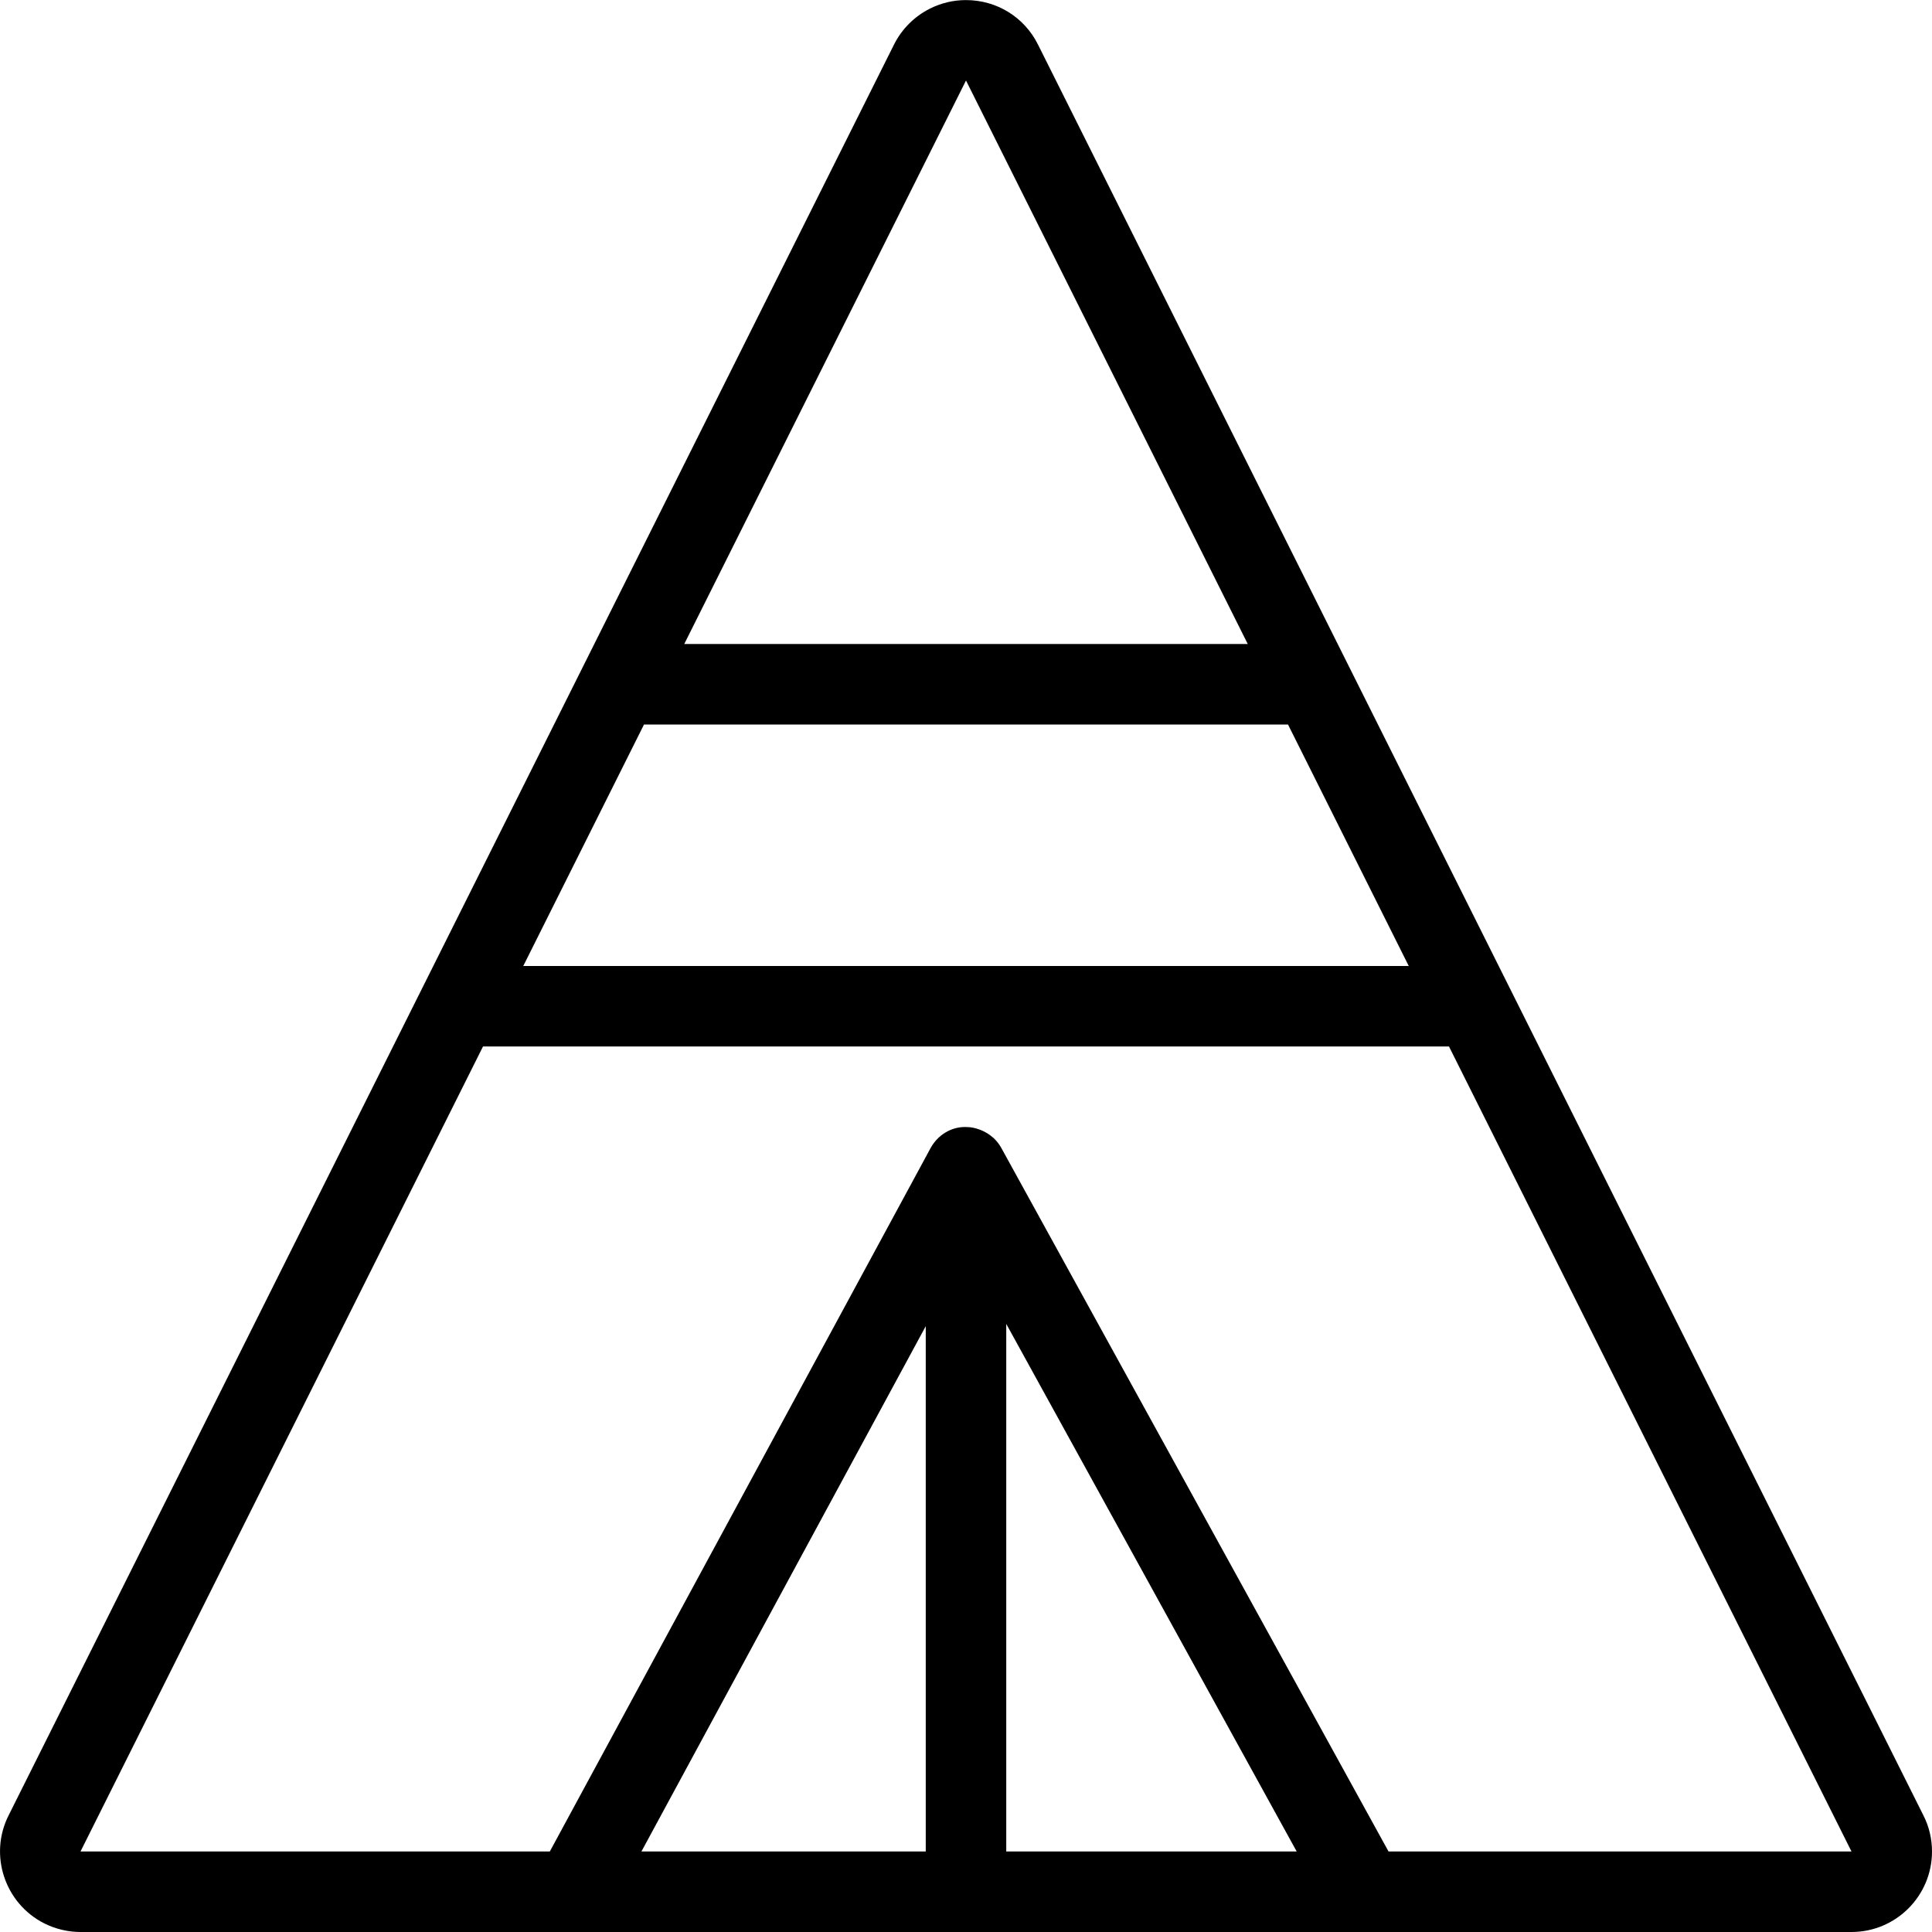 <?xml version="1.0" encoding="utf-8"?>
<!-- Generator: Adobe Illustrator 22.1.0, SVG Export Plug-In . SVG Version: 6.00 Build 0)  -->
<svg version="1.1" id="Light" xmlns="http://www.w3.org/2000/svg" xmlns:xlink="http://www.w3.org/1999/xlink" x="0px" y="0px"
	 viewBox="0 0 24 24" style="enable-background:new 0 0 24 24;" xml:space="preserve">
<g>
	<title>camping-tent-3</title>
	<path d="M1,24c-0.155,0-0.31-0.037-0.448-0.106c-0.492-0.247-0.693-0.849-0.446-1.341l11-22c0.096-0.192,0.254-0.35,0.446-0.446
		c0.14-0.07,0.291-0.106,0.447-0.106c0.382,0,0.725,0.211,0.895,0.552l11,22C23.964,22.69,24,22.845,24,23c0,0.552-0.448,1-1,1H1z
		 M23,23l-5-10h-12l-5,10l5.83,0l4.73-8.738C11.648,14.101,11.812,14,11.987,14c0.005,0,0.03,0.001,0.03,0.001
		c0.041,0,0.096,0.01,0.155,0.032c0.007,0.002,0.034,0.014,0.04,0.017c0.047,0.023,0.087,0.049,0.122,0.08
		c0.005,0.004,0.009,0.008,0.013,0.011c0.041,0.041,0.069,0.078,0.091,0.118L17.249,23H23z M16.108,23L12.5,16.446V23H16.108z
		 M11.5,23v-6.526L7.968,23H11.5z M17.5,12L16,9h-8l-1.5,3H17.5z M15.5,8l-3.5-7l-3.5,7H15.5z"/>
</g>
</svg>
